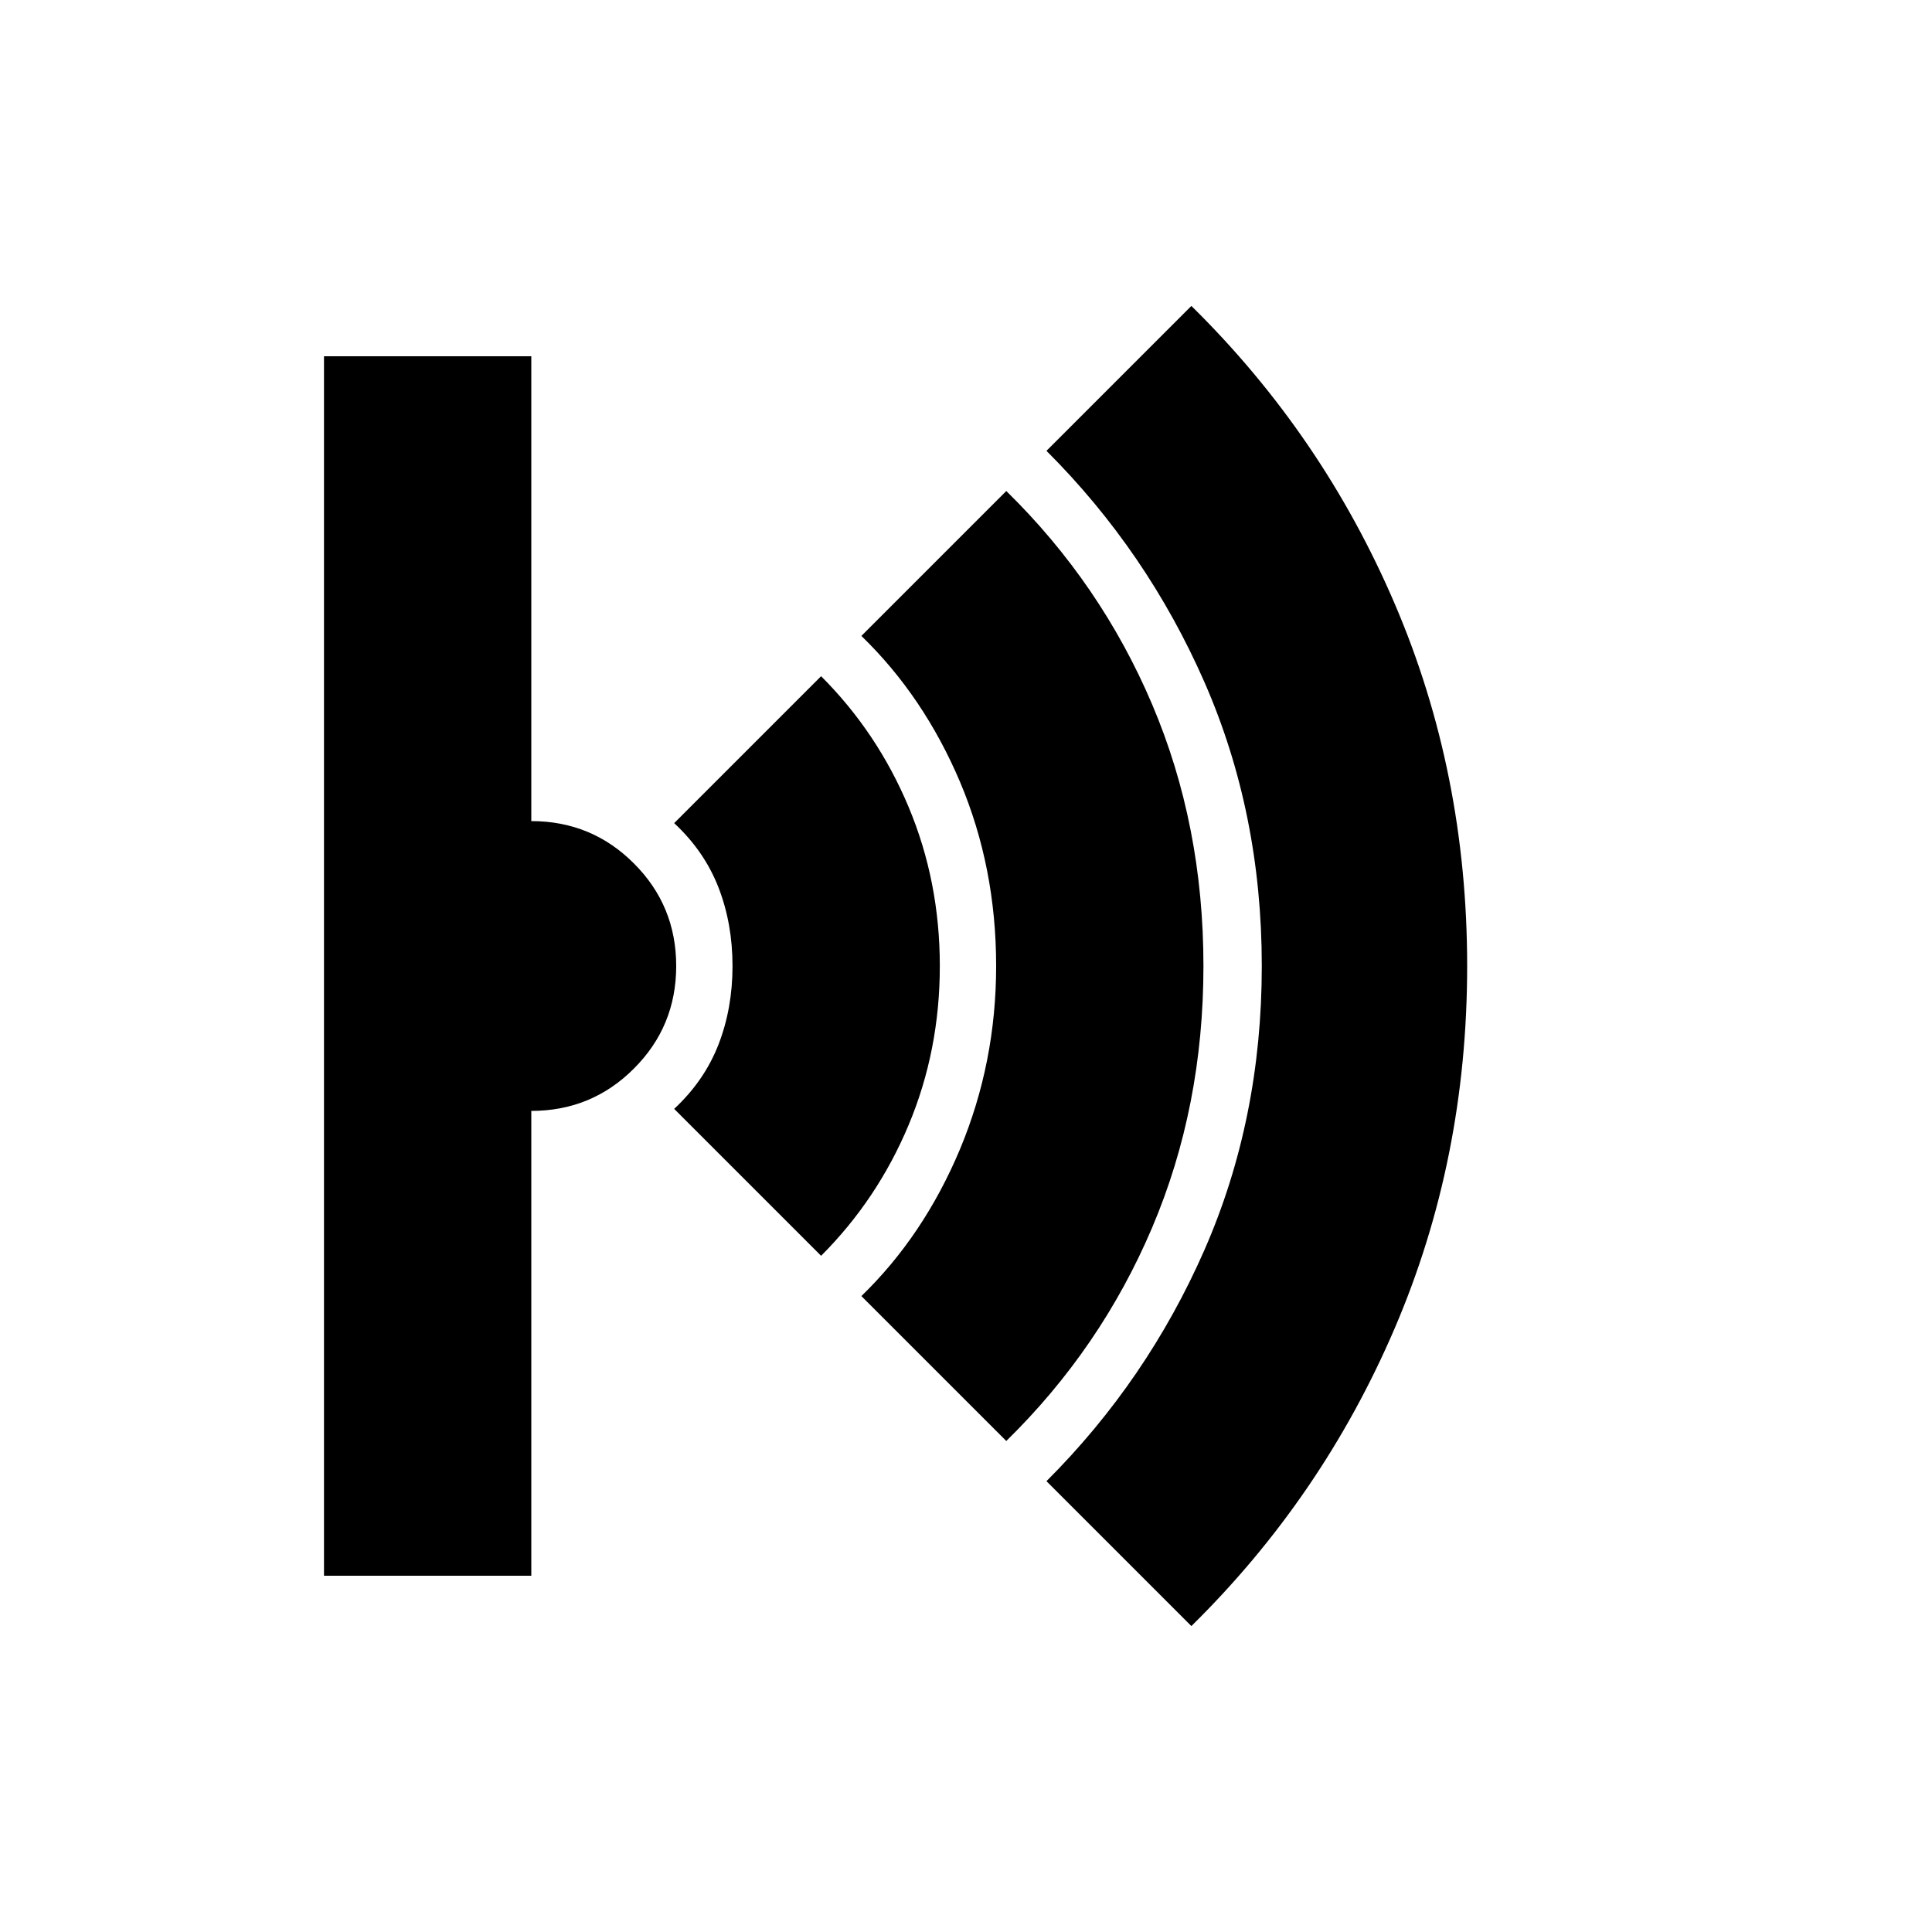 <svg xmlns="http://www.w3.org/2000/svg" height="20" width="20"><path d="m12.333 16.833-1.5-1.5q1.042-1.041 1.636-2.395.593-1.355.593-2.938 0-1.583-.593-2.937-.594-1.355-1.636-2.396l1.5-1.5Q13.688 4.5 14.438 6.25q.75 1.75.75 3.75t-.75 3.75q-.75 1.75-2.105 3.083Zm-1.916-1.916-1.5-1.5q.645-.625 1.021-1.521.374-.896.374-1.896 0-1.021-.374-1.906-.376-.886-1.021-1.511l1.5-1.5q.979.959 1.51 2.209T12.458 10q0 1.458-.531 2.708-.531 1.25-1.51 2.209ZM8.5 13l-1.521-1.521q.313-.291.459-.667.145-.374.145-.812 0-.438-.145-.812-.146-.376-.459-.667L8.5 7q.583.583.906 1.354.323.771.323 1.646 0 .875-.323 1.646-.323.771-.906 1.354Zm-5.146 3.312V3.688H5.5V8.5q.625 0 1.062.438Q7 9.375 7 10t-.438 1.062q-.437.438-1.062.438v4.812Z"/></svg>